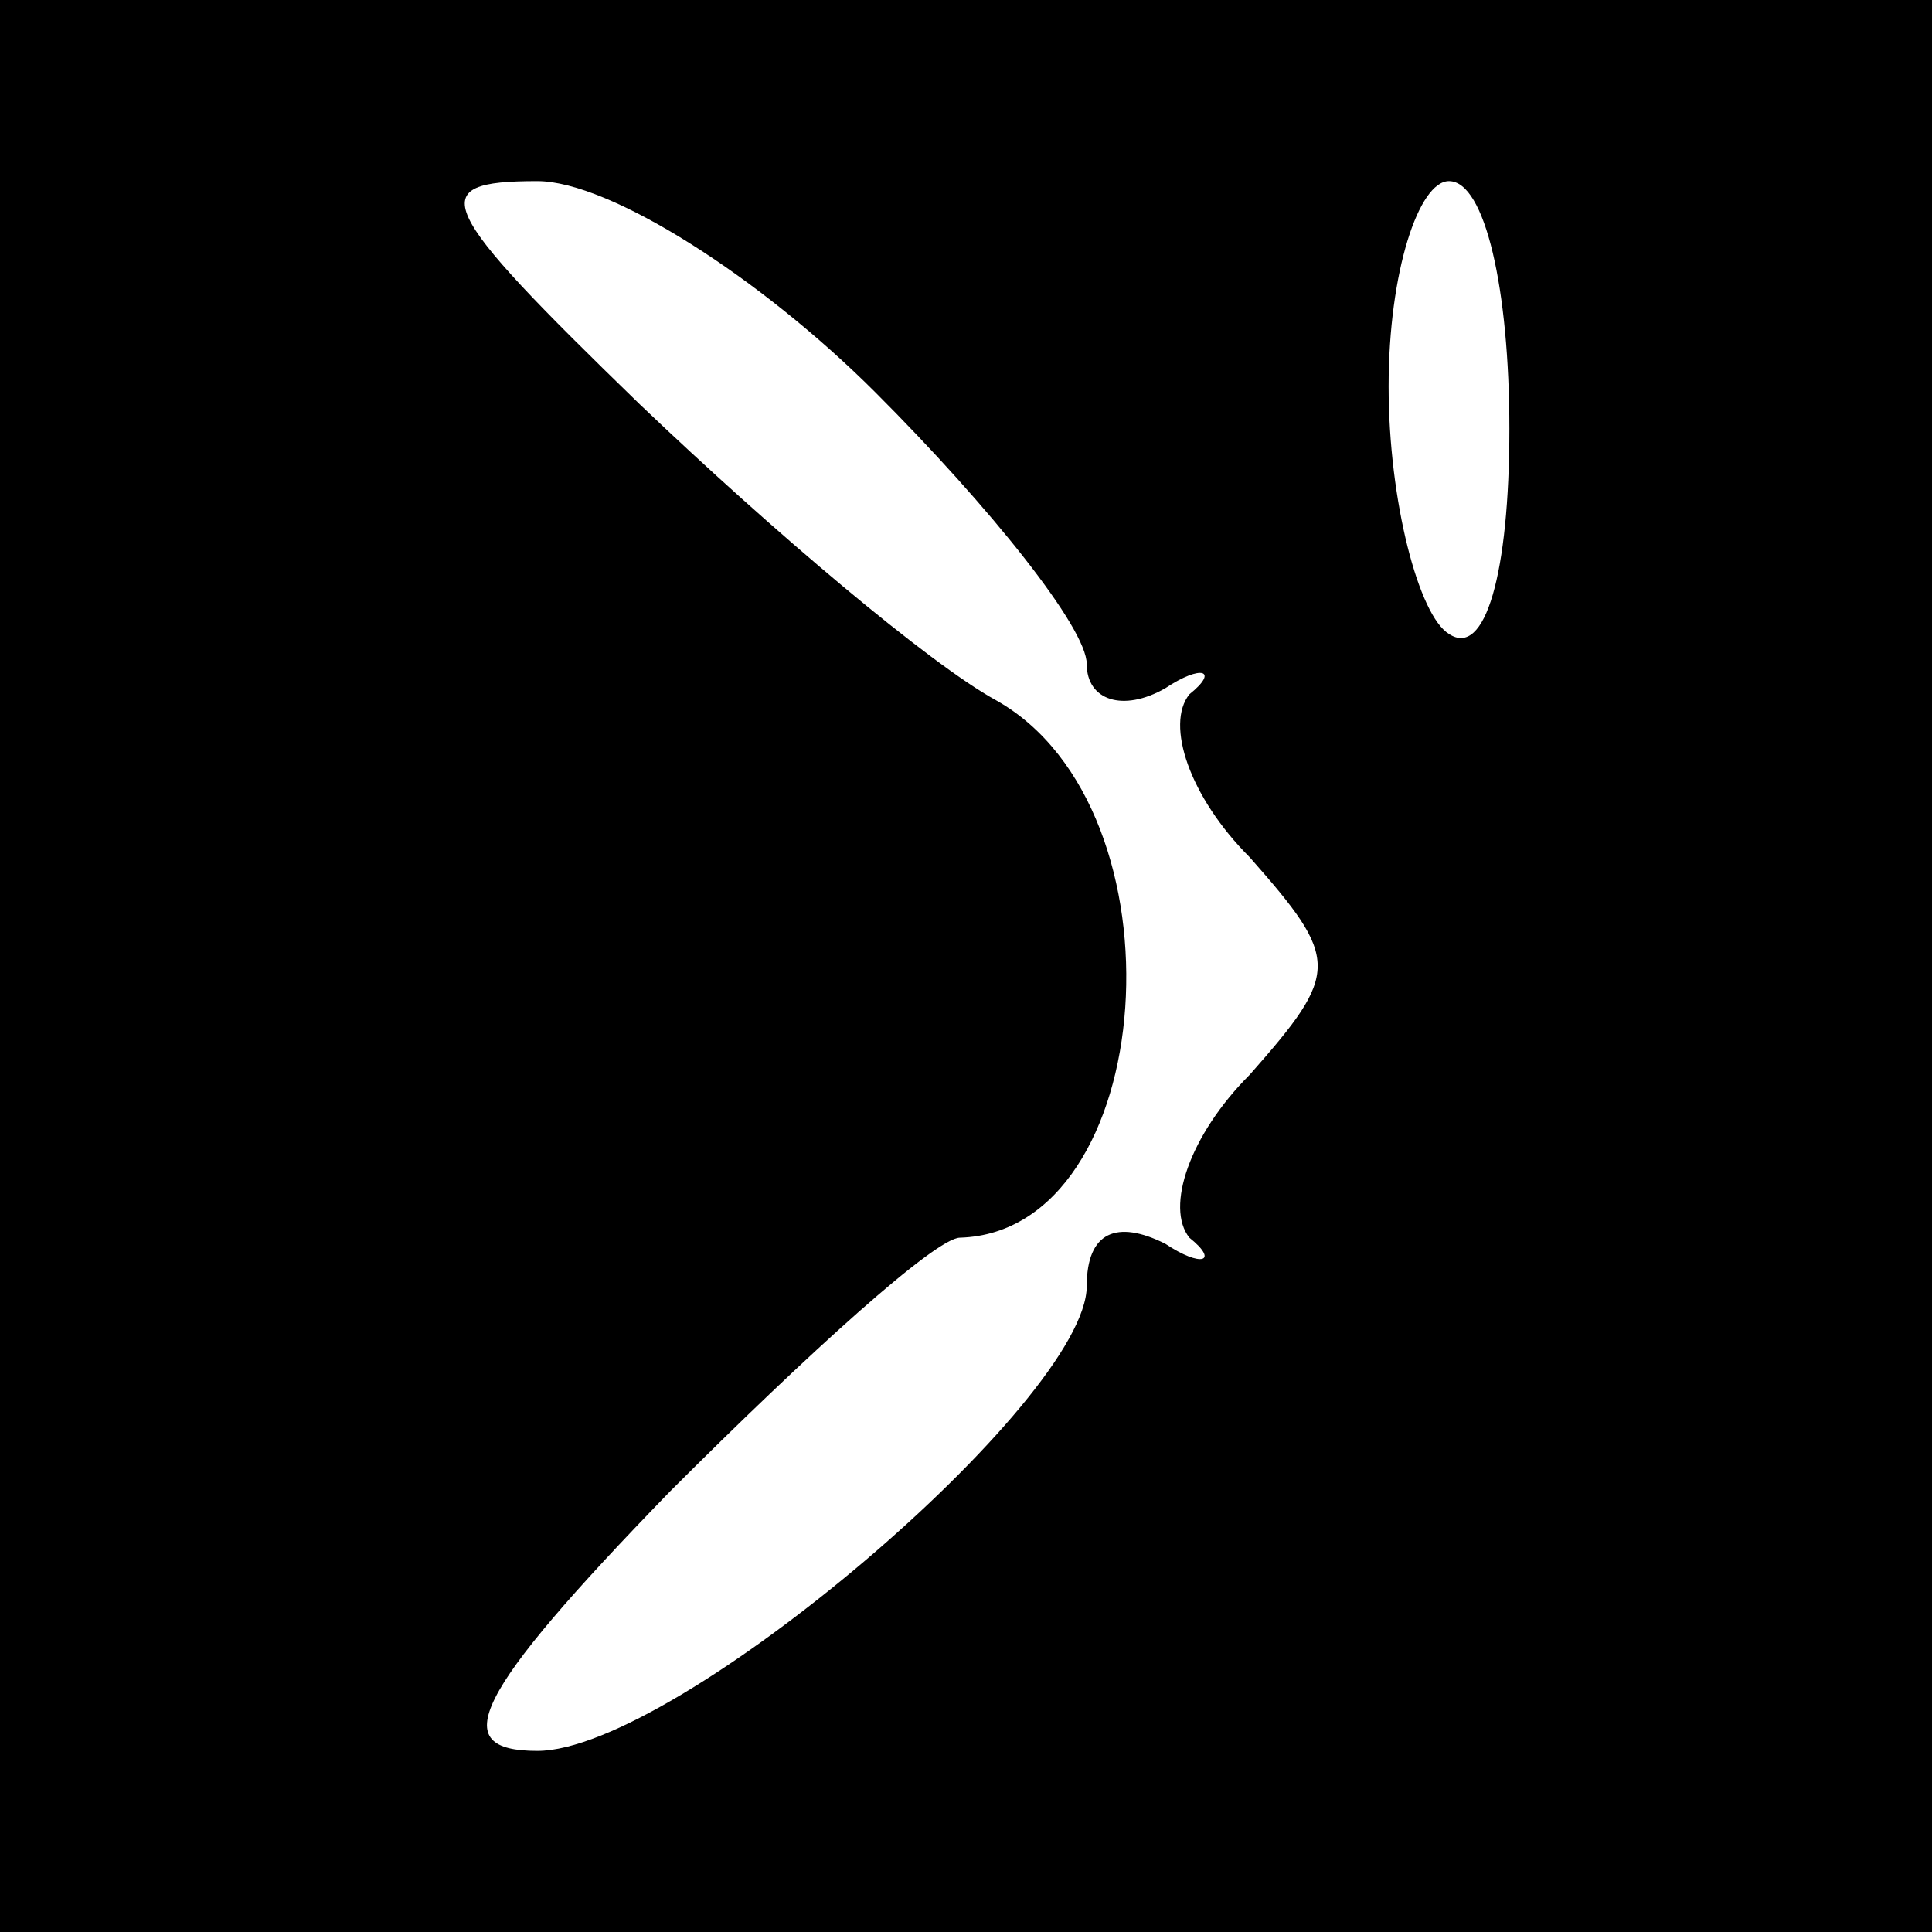 <?xml version="1.0" standalone="no"?>
<!DOCTYPE svg PUBLIC "-//W3C//DTD SVG 20010904//EN"
 "http://www.w3.org/TR/2001/REC-SVG-20010904/DTD/svg10.dtd">
<svg version="1.0" xmlns="http://www.w3.org/2000/svg"
 width="32pt" height="32pt" viewBox="0 0 32 32"
 preserveAspectRatio="xMidYMid meet">
<rect x="0" y="0" width="32" height="32" fill="#808080" stroke="none"/>
<g transform="translate(0,32) scale(0.1,-0.1)"
fill="#000000" stroke="none">
<path fill="#000000" stroke="none" d="M0 160 l0 -160 160 0 160 0 0 160 0
160 -160 0 -160 0 0 -160z"/>
<path fill="#ffffff" stroke="none" d="M145 255 c19 -19 35 -39 35 -45 0 -6 6
-8 13 -4 6 4 9 3 4 -1 -4 -5 0 -17 10 -27 15 -17 15 -19 0 -36 -10 -10 -14
-22 -10 -27 5 -4 2 -5 -4 -1 -8 4 -13 2 -13 -7 0 -19 -68 -77 -91 -77 -15 0
-11 9 22 43 23 23 44 42 48 42 33 1 38 71 6 89 -11 6 -37 28 -59 49 -34 33
-36 37 -17 37 12 0 37 -16 56 -35z"/>
<path fill="#ffffff" stroke="none" d="M250 249 c0 -24 -4 -38 -10 -34 -5 3
-10 22 -10 41 0 19 5 34 10 34 6 0 10 -18 10 -41z"/>
</g>
</svg>
